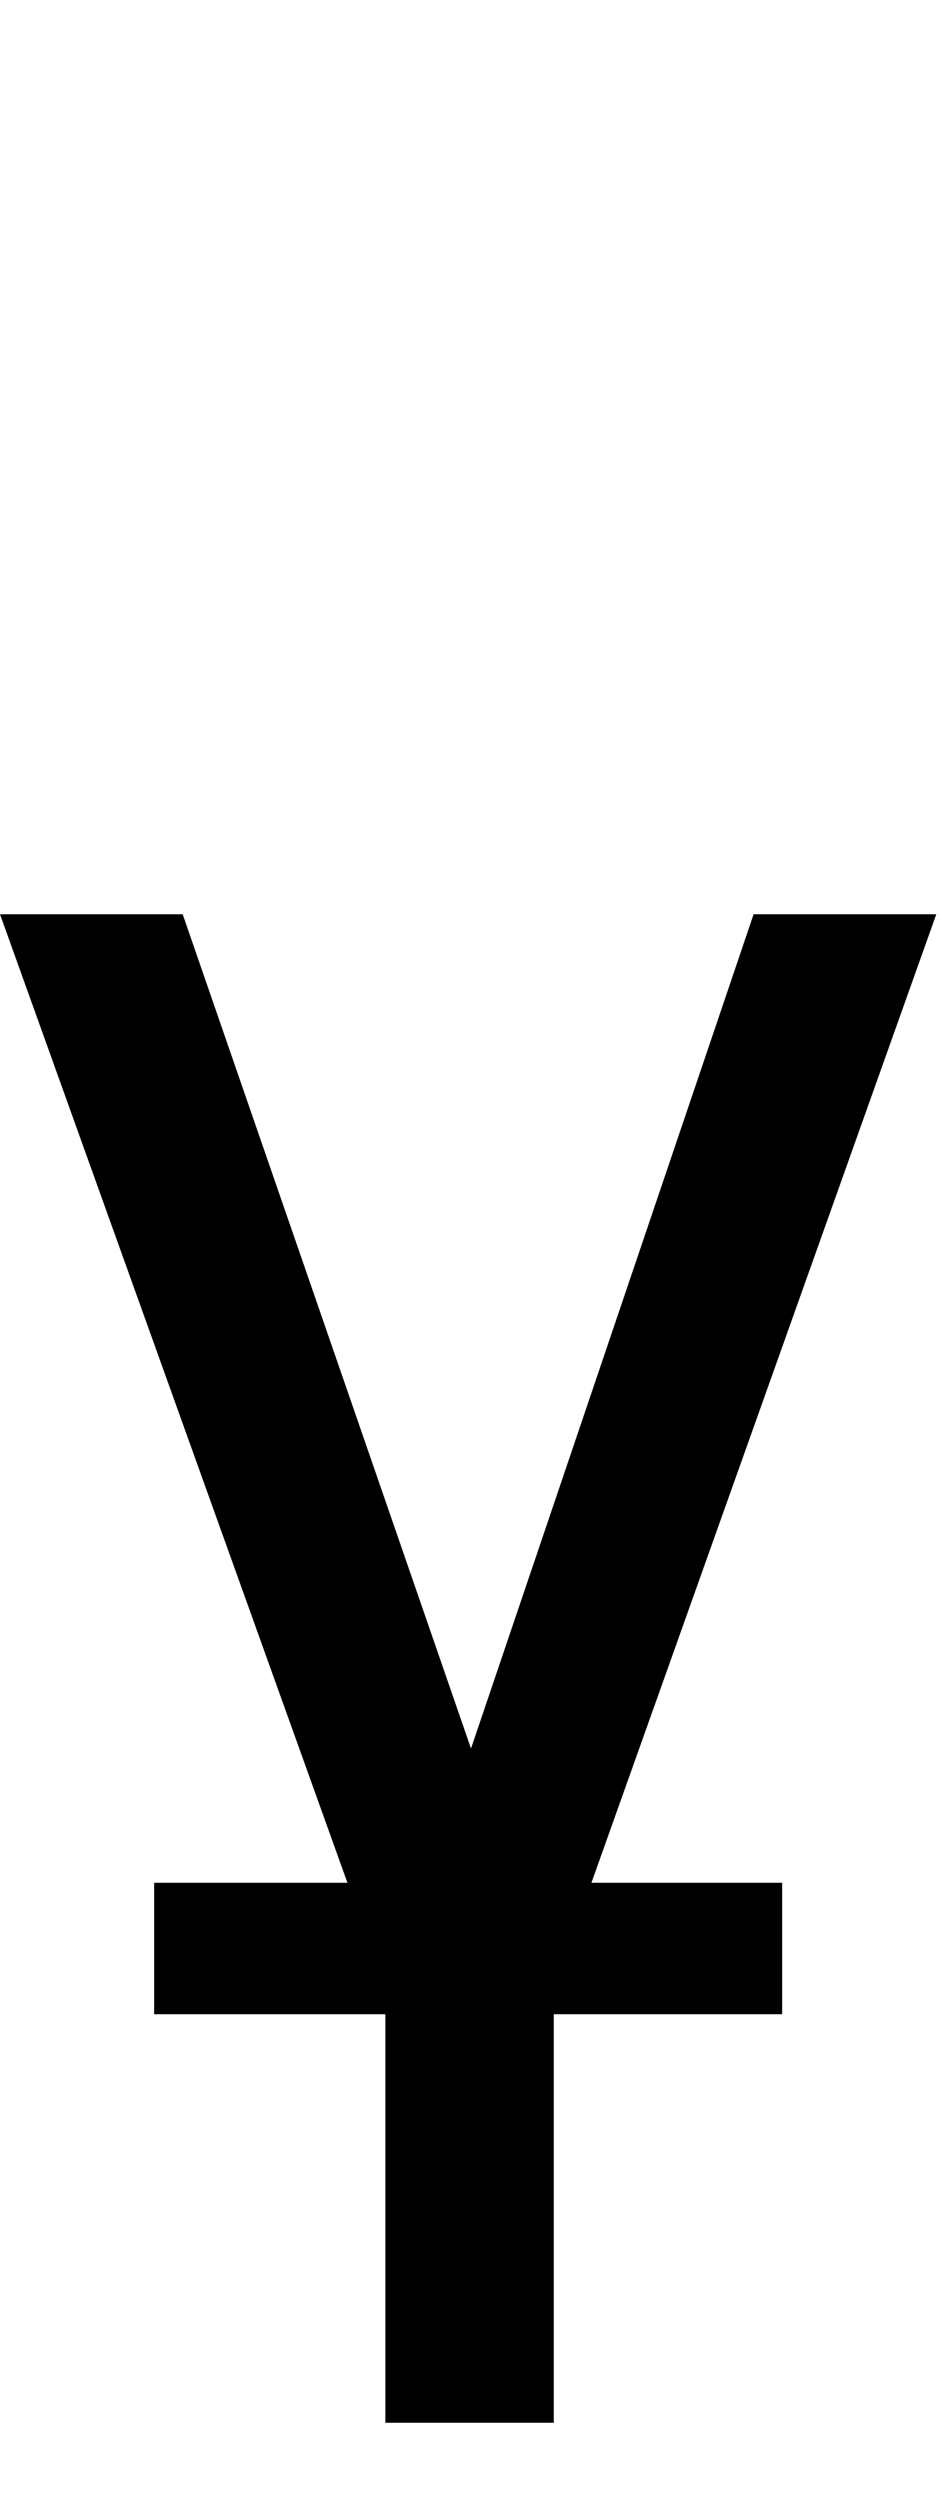 <svg id="svg-ustraightstrokecyrillic" xmlns="http://www.w3.org/2000/svg" width="132" height="350"><path d="M96 -1536 582.862 -180H312V4H636V576H872V4H1192V-180H924.745L1408 -1536H1152L756 -368L352 -1536Z" transform="translate(-9.6 281.6) scale(0.1)"/></svg>

